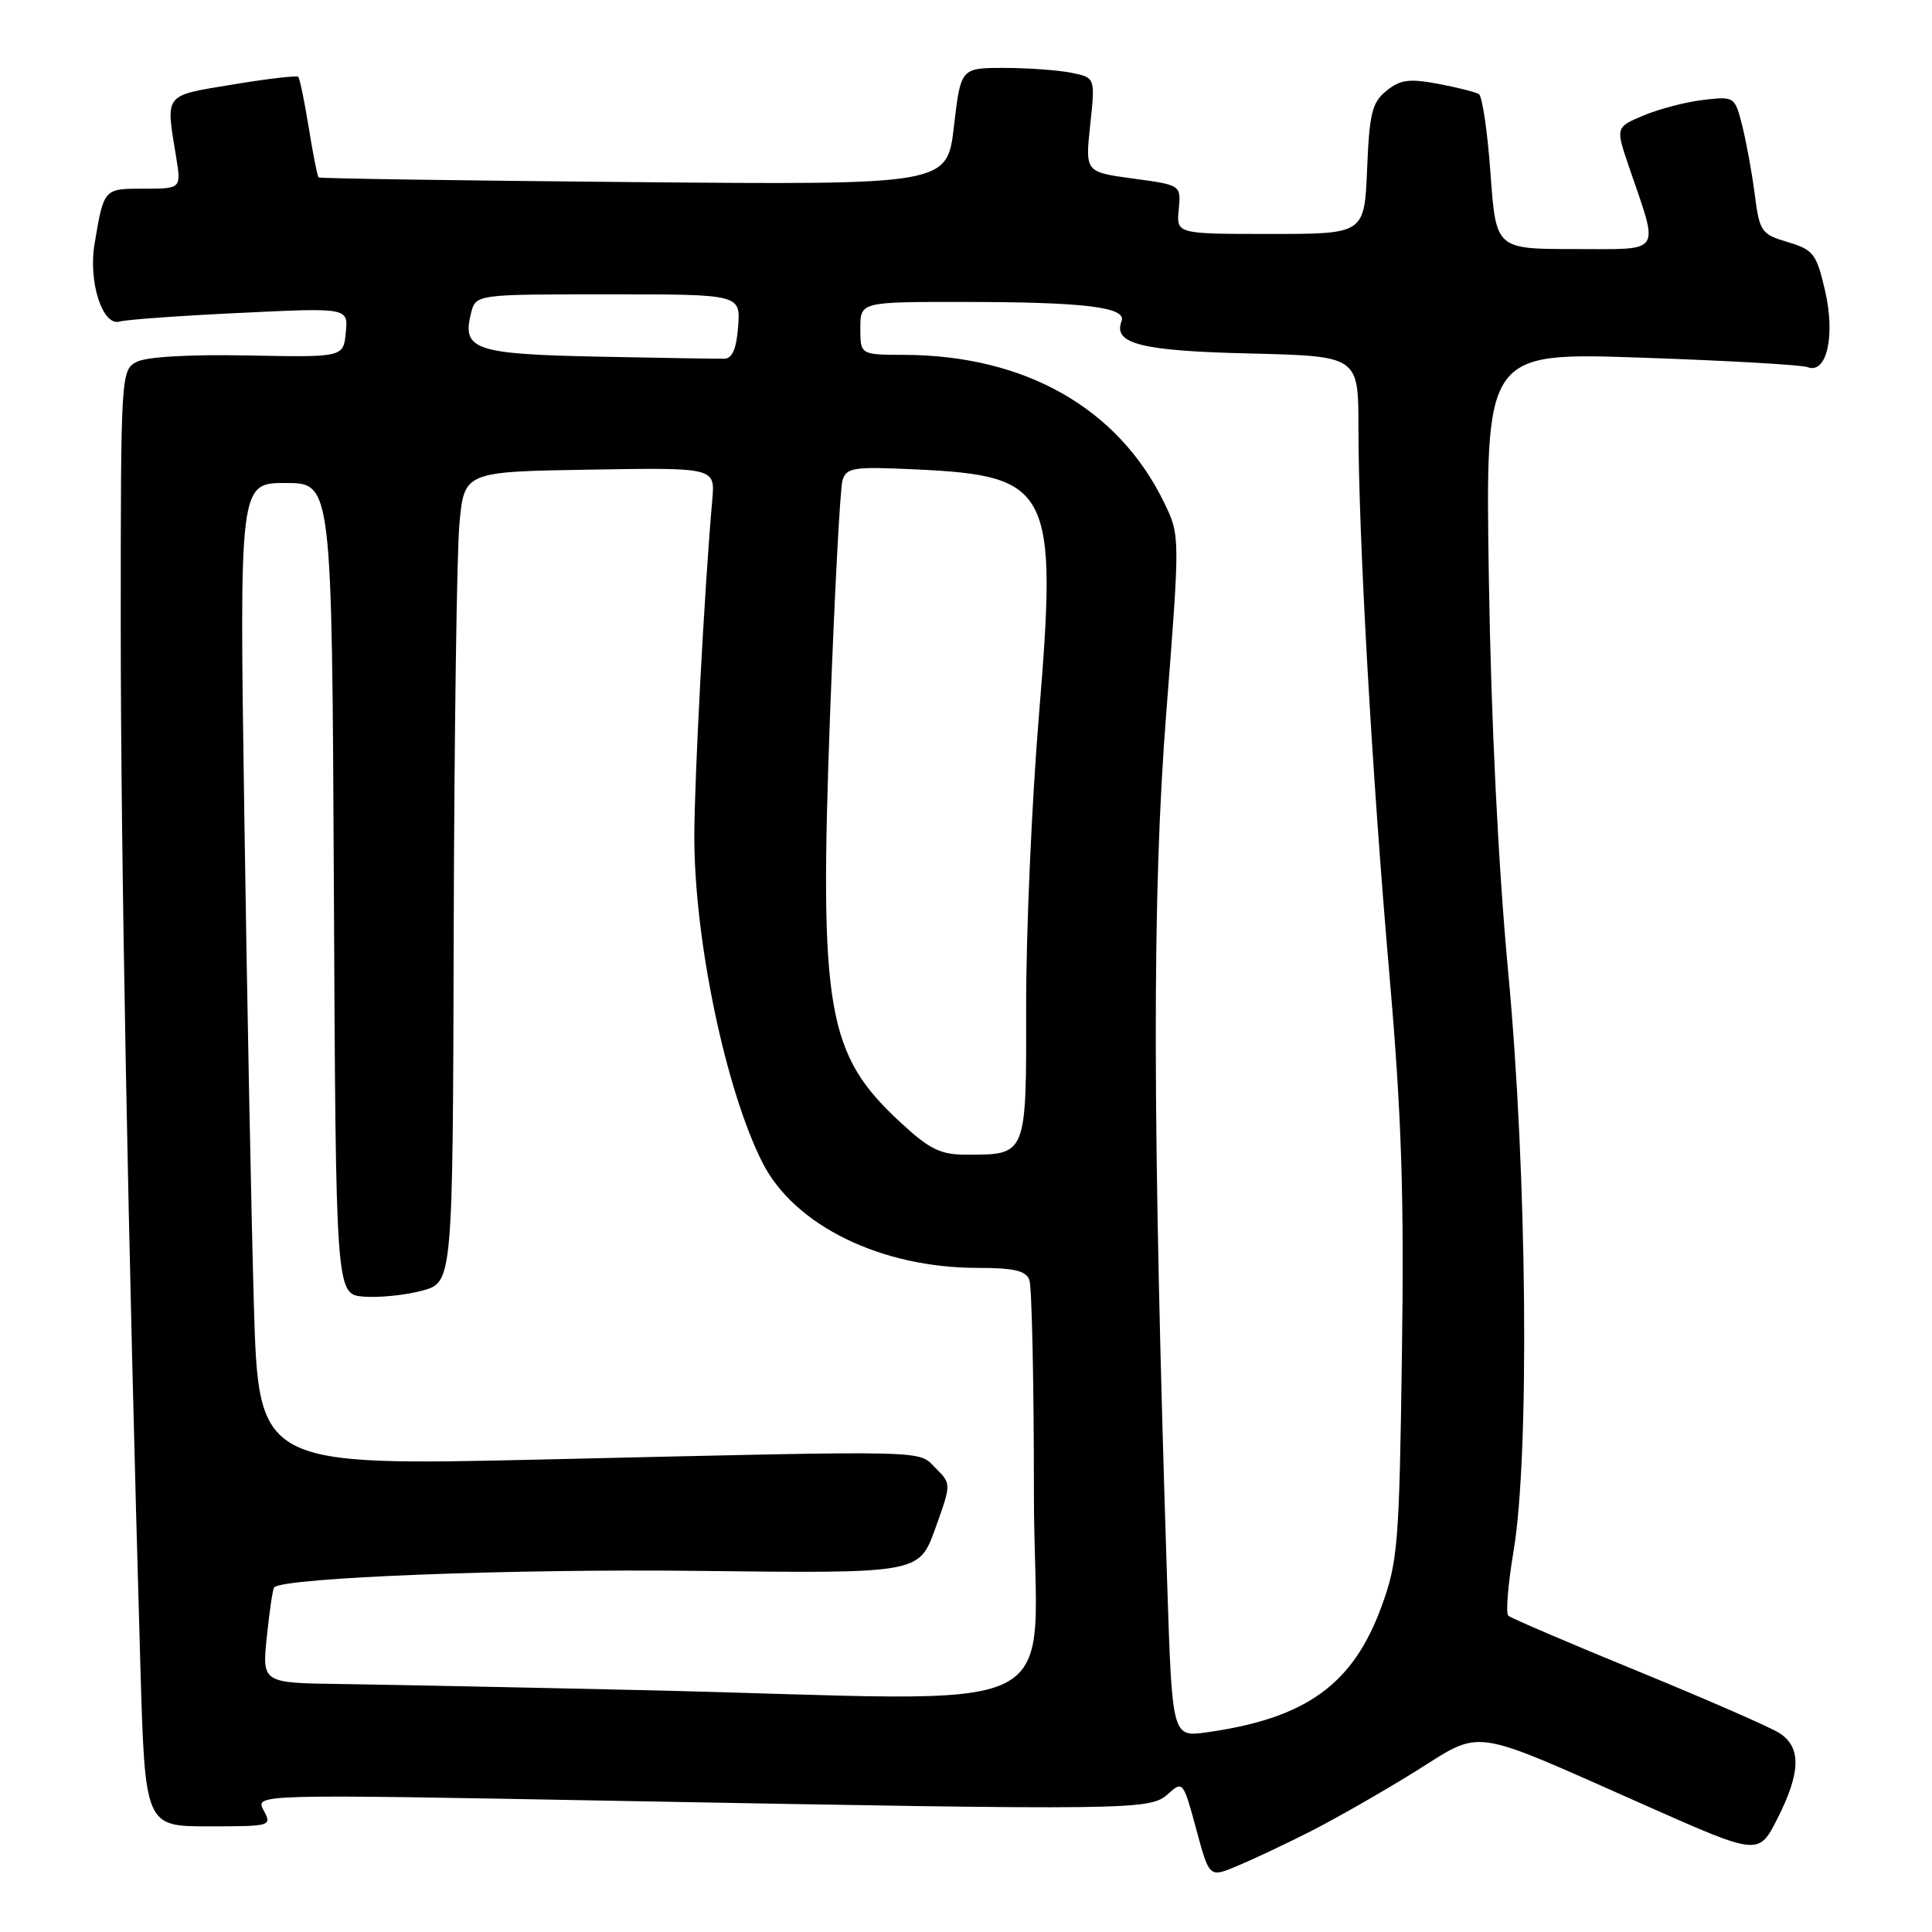 <?xml version="1.0" encoding="UTF-8" standalone="no"?>
<!DOCTYPE svg PUBLIC "-//W3C//DTD SVG 1.1//EN" "http://www.w3.org/Graphics/SVG/1.1/DTD/svg11.dtd" >
<svg xmlns="http://www.w3.org/2000/svg" xmlns:xlink="http://www.w3.org/1999/xlink" version="1.1" viewBox="0 0 256 256">
 <g >
 <path fill="currentColor"
d=" M 173.47 242.76 C 176.75 241.10 183.01 237.54 187.37 234.83 C 196.68 229.05 194.26 228.70 218.27 239.33 C 233.03 245.87 233.03 245.87 235.52 240.97 C 238.63 234.83 238.70 231.49 235.75 229.62 C 234.51 228.84 226.07 225.15 217.00 221.43 C 207.93 217.72 200.21 214.41 199.86 214.09 C 199.50 213.76 199.82 209.90 200.56 205.50 C 202.69 192.76 202.35 155.59 199.86 129.00 C 198.52 114.69 197.58 95.61 197.28 76.59 C 196.82 46.69 196.82 46.69 217.45 47.39 C 228.79 47.78 238.73 48.34 239.52 48.65 C 242.06 49.62 243.22 44.48 241.82 38.47 C 240.69 33.62 240.29 33.10 236.89 32.08 C 233.37 31.03 233.15 30.71 232.51 25.74 C 232.14 22.86 231.39 18.76 230.85 16.63 C 229.87 12.79 229.82 12.76 225.68 13.24 C 223.38 13.51 219.83 14.44 217.78 15.30 C 214.06 16.87 214.06 16.87 215.88 22.19 C 219.86 33.87 220.44 33.00 208.63 33.00 C 198.22 33.00 198.22 33.00 197.50 22.99 C 197.11 17.49 196.41 12.75 195.96 12.47 C 195.50 12.19 193.06 11.58 190.53 11.10 C 186.73 10.39 185.53 10.56 183.71 12.03 C 181.80 13.58 181.45 15.00 181.15 22.41 C 180.79 31.00 180.79 31.00 168.33 31.00 C 155.87 31.00 155.87 31.00 156.19 27.76 C 156.50 24.52 156.50 24.52 150.14 23.66 C 143.79 22.80 143.79 22.80 144.46 16.54 C 145.13 10.28 145.13 10.28 141.94 9.64 C 140.19 9.29 136.18 9.00 133.03 9.00 C 127.31 9.00 127.31 9.00 126.40 16.75 C 125.50 24.50 125.50 24.50 84.00 24.13 C 61.17 23.93 42.37 23.65 42.22 23.51 C 42.06 23.38 41.47 20.40 40.91 16.91 C 40.34 13.41 39.72 10.39 39.52 10.18 C 39.32 9.98 35.40 10.44 30.83 11.20 C 21.63 12.72 21.95 12.31 23.33 20.75 C 24.02 25.00 24.02 25.00 19.08 25.00 C 13.73 25.00 13.77 24.95 12.53 32.31 C 11.68 37.33 13.58 43.25 15.84 42.61 C 16.75 42.35 23.94 41.83 31.82 41.46 C 46.14 40.77 46.14 40.77 45.82 44.06 C 45.50 47.35 45.50 47.35 32.82 47.10 C 24.99 46.95 19.34 47.28 18.07 47.97 C 16.04 49.05 16.00 49.74 16.00 82.79 C 16.00 113.39 16.96 164.25 18.60 220.75 C 19.22 242.00 19.22 242.00 27.65 242.00 C 35.94 242.00 36.05 241.97 34.93 239.87 C 33.79 237.73 33.79 237.73 81.64 238.62 C 150.49 239.89 152.39 239.86 154.77 237.71 C 156.72 235.94 156.79 236.03 158.50 242.35 C 160.24 248.80 160.24 248.80 163.87 247.28 C 165.87 246.45 170.19 244.42 173.47 242.76 Z  M 154.66 209.84 C 152.68 148.34 152.65 118.54 154.53 94.54 C 156.37 70.95 156.37 70.95 154.25 66.59 C 148.17 54.07 135.82 47.06 119.75 47.02 C 114.00 47.00 114.00 47.00 114.00 43.50 C 114.00 40.00 114.00 40.00 127.75 40.01 C 143.78 40.02 149.33 40.70 148.61 42.57 C 147.46 45.56 151.18 46.50 165.65 46.84 C 180.00 47.19 180.00 47.19 180.00 56.68 C 180.00 70.88 181.79 102.53 184.10 129.09 C 185.72 147.77 186.07 158.30 185.76 179.59 C 185.41 204.68 185.22 206.93 183.07 212.84 C 179.28 223.22 173.07 227.69 159.91 229.54 C 155.32 230.18 155.32 230.18 154.66 209.84 Z  M 85.00 223.95 C 68.78 223.58 50.82 223.22 45.11 223.14 C 34.72 223.00 34.72 223.00 35.36 216.83 C 35.71 213.44 36.15 210.51 36.33 210.33 C 37.63 209.04 67.89 207.86 92.39 208.15 C 121.78 208.50 121.78 208.50 123.92 202.56 C 126.06 196.61 126.06 196.61 124.00 194.56 C 121.57 192.12 124.34 192.18 72.39 193.38 C 34.27 194.26 34.27 194.26 33.64 172.88 C 33.30 161.12 32.72 131.81 32.37 107.75 C 31.72 64.00 31.72 64.00 37.85 64.00 C 43.98 64.00 43.98 64.00 44.24 117.75 C 44.50 171.50 44.50 171.50 48.18 171.81 C 50.21 171.97 53.70 171.62 55.93 171.02 C 60.00 169.92 60.00 169.92 60.12 123.21 C 60.19 97.52 60.53 73.35 60.87 69.50 C 61.50 62.50 61.50 62.50 78.13 62.23 C 94.76 61.95 94.76 61.95 94.38 66.23 C 93.36 77.70 92.00 103.25 92.00 110.91 C 92.01 124.63 96.17 144.50 101.05 154.09 C 105.27 162.39 116.75 168.00 129.50 168.00 C 134.31 168.00 135.93 168.37 136.39 169.58 C 136.73 170.45 137.00 183.28 137.00 198.08 C 137.00 228.80 144.05 225.29 85.00 223.95 Z  M 119.39 148.79 C 109.54 139.71 108.54 133.97 109.99 94.62 C 110.59 78.60 111.32 64.66 111.64 63.64 C 112.15 61.95 113.09 61.81 121.35 62.20 C 139.28 63.03 140.15 64.78 137.66 94.84 C 136.72 106.20 135.96 123.47 135.97 133.21 C 136.00 153.22 136.09 153.00 128.04 153.00 C 124.63 153.00 123.20 152.31 119.39 148.79 Z  M 79.35 47.26 C 62.88 46.92 61.19 46.35 62.41 41.51 C 63.04 39.00 63.04 39.00 80.58 39.00 C 98.11 39.00 98.11 39.00 97.81 43.24 C 97.59 46.18 97.04 47.50 96.00 47.53 C 95.17 47.55 87.68 47.43 79.35 47.26 Z "/>
</g>
</svg>